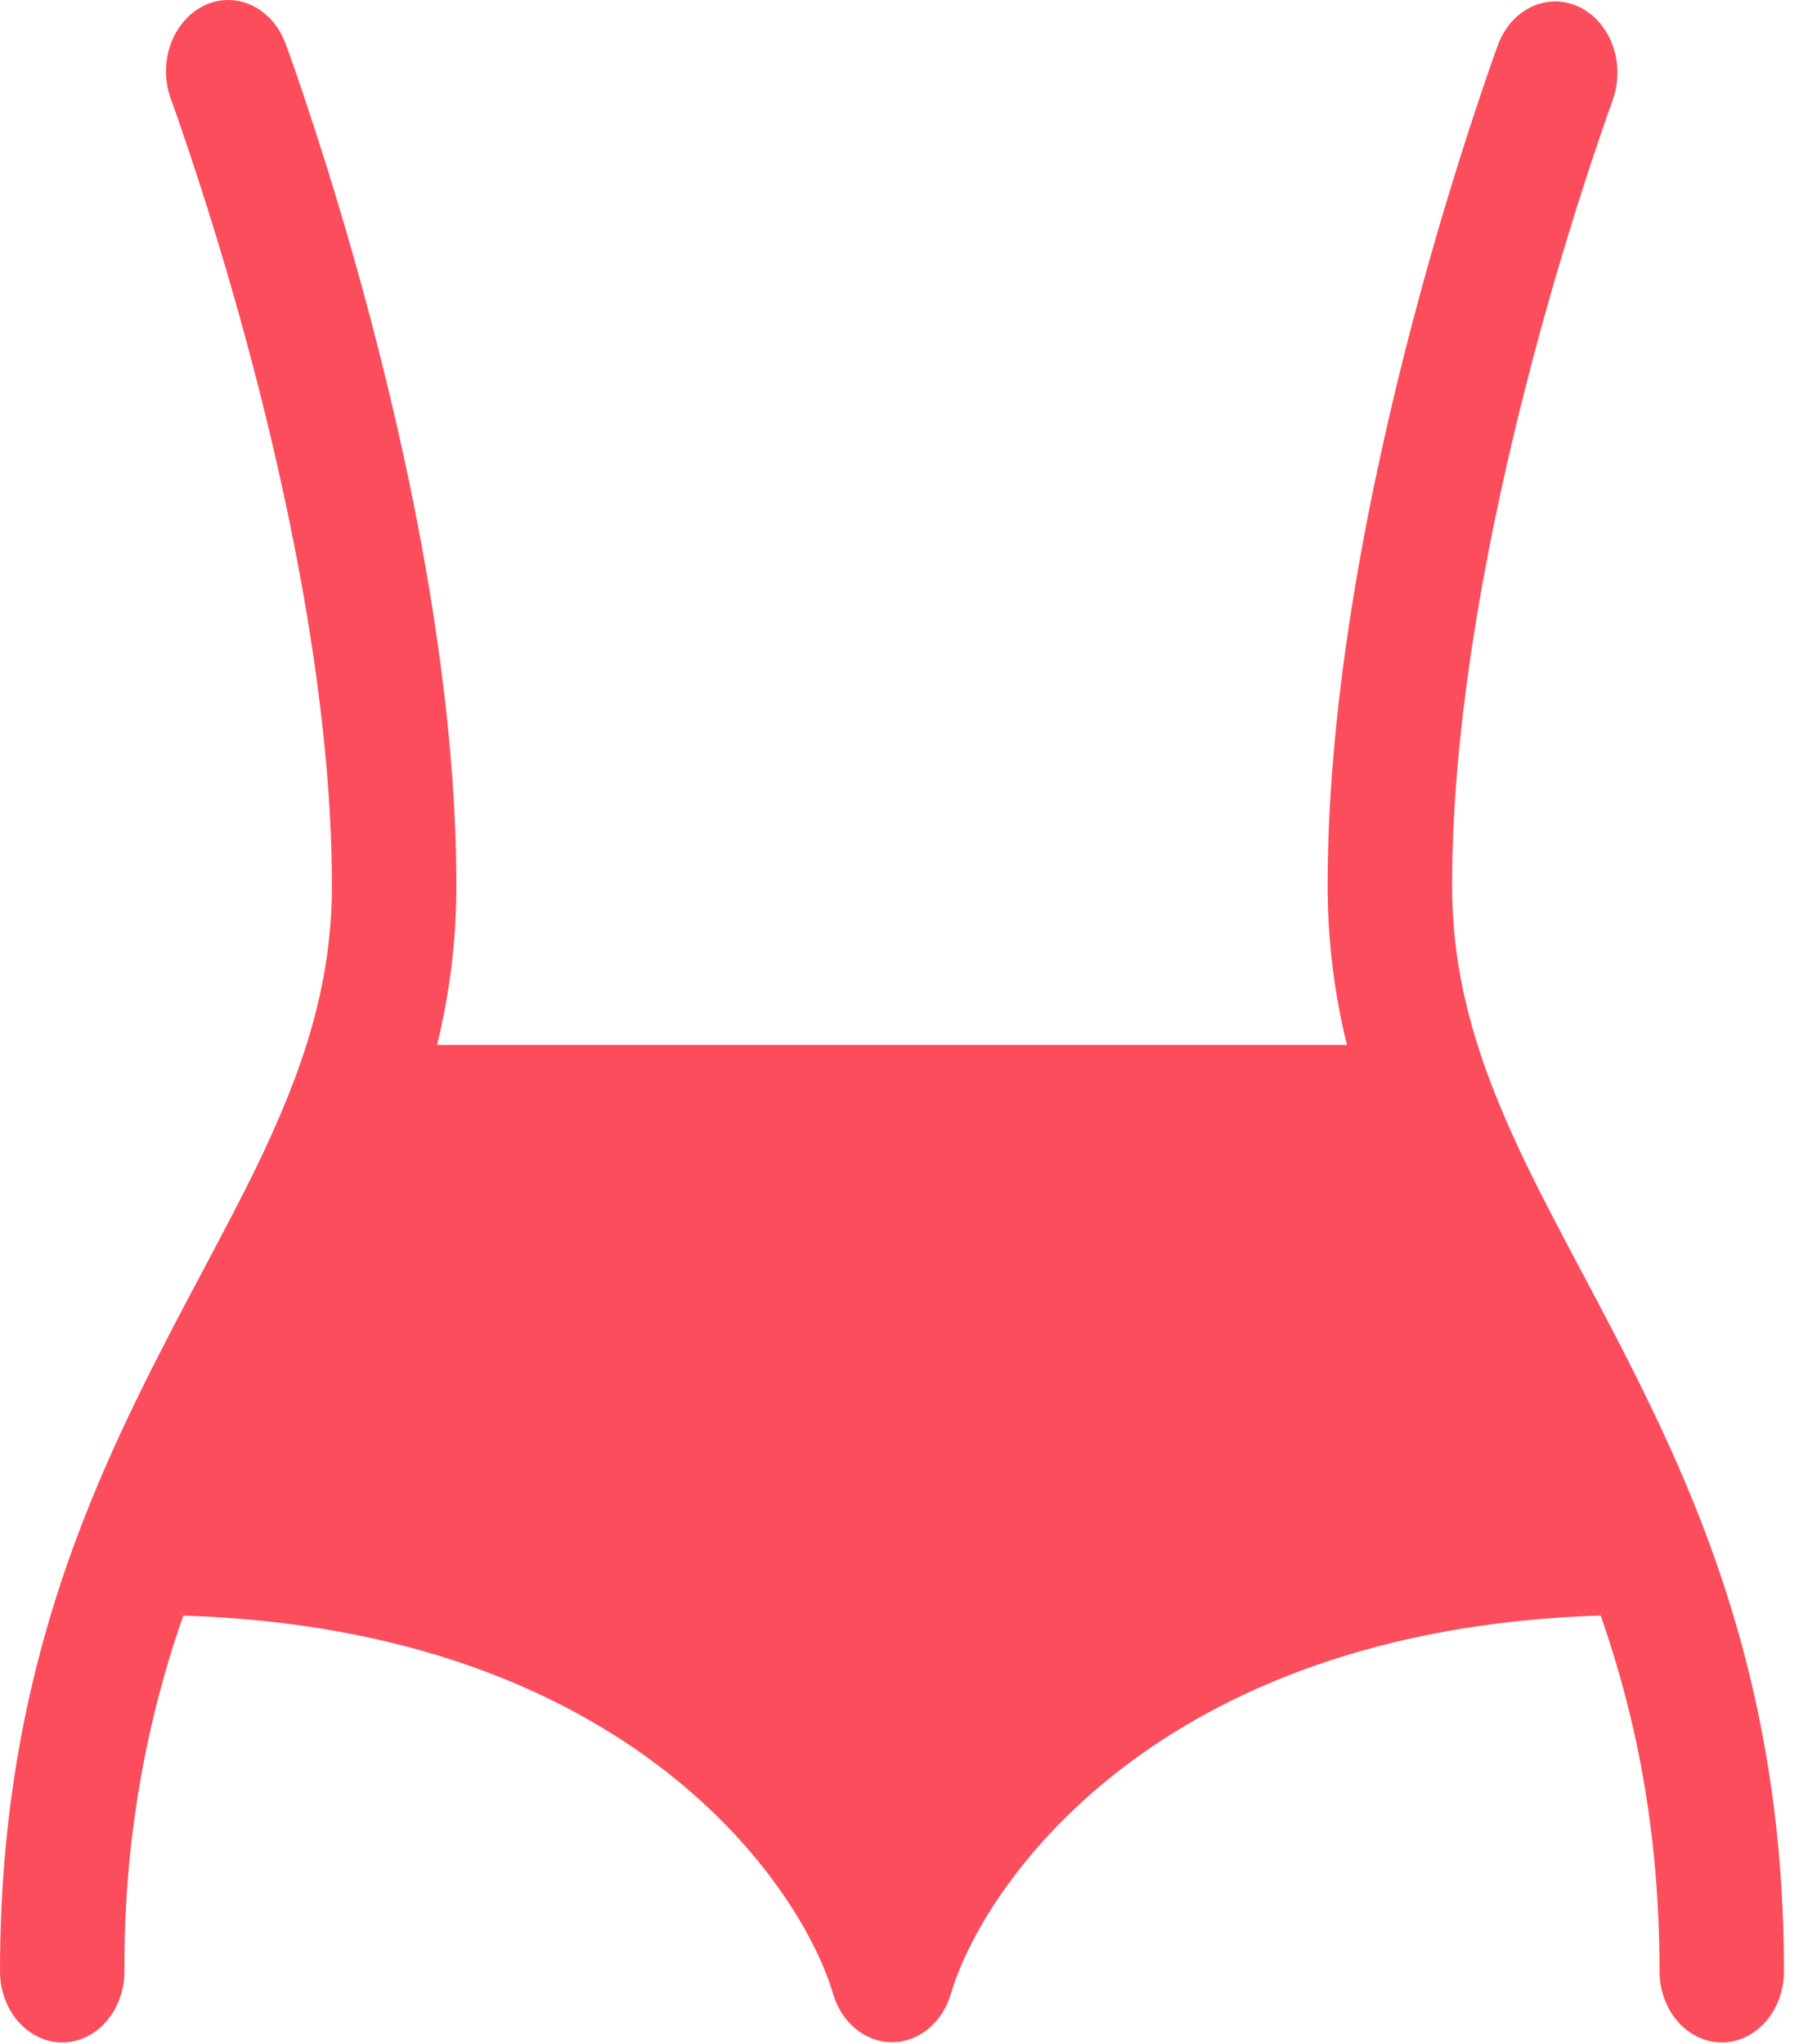 <svg width="69" height="78" viewBox="0 0 69 78" fill="none" xmlns="http://www.w3.org/2000/svg">
<path d="M7.777 0.218C8.064 0.078 8.372 0.004 8.684 0C8.996 -0.003 9.306 0.063 9.595 0.197C9.884 0.33 10.148 0.527 10.371 0.777C10.594 1.027 10.771 1.325 10.893 1.653V1.66L10.9 1.671L10.915 1.715L10.973 1.871L11.185 2.461C12.291 5.656 13.28 8.902 14.149 12.191C15.754 18.288 17.417 26.358 17.417 33.792C17.417 35.967 17.141 37.983 16.679 39.875H51.404C50.916 37.896 50.668 35.849 50.667 33.792C50.667 26.358 52.329 18.288 53.935 12.191C54.803 8.902 55.792 5.656 56.899 2.461L57.111 1.871L57.168 1.715L57.184 1.671L57.187 1.66C57.442 1.012 57.909 0.501 58.487 0.242C59.066 -0.017 59.71 -0.006 60.282 0.272C60.853 0.551 61.307 1.074 61.545 1.731C61.783 2.387 61.788 3.125 61.557 3.785V3.792L61.547 3.824L61.497 3.955L61.307 4.491C60.253 7.535 59.31 10.627 58.482 13.761C56.921 19.68 55.417 27.151 55.417 33.792C55.417 37.631 56.55 40.923 58.286 44.508C58.884 45.74 59.584 47.06 60.325 48.459C61.953 51.522 63.786 54.977 65.189 58.769C66.88 63.333 68.083 68.639 68.083 75.219C68.083 75.94 67.833 76.631 67.388 77.141C66.942 77.651 66.338 77.938 65.708 77.938C65.078 77.938 64.474 77.651 64.029 77.141C63.584 76.631 63.333 75.94 63.333 75.219C63.333 69.818 62.415 65.45 61.088 61.647C44.007 62.18 37.465 72.054 36.293 76.078C36.135 76.618 35.832 77.087 35.428 77.42C35.024 77.752 34.539 77.931 34.042 77.931C33.544 77.931 33.059 77.752 32.655 77.42C32.251 77.087 31.948 76.618 31.79 76.078C30.619 72.054 24.076 62.18 6.995 61.651C5.482 65.963 4.72 70.572 4.75 75.219C4.75 75.94 4.5 76.631 4.054 77.141C3.609 77.651 3.005 77.938 2.375 77.938C1.745 77.938 1.141 77.651 0.696 77.141C0.25 76.631 0 75.94 0 75.219C0 68.639 1.203 63.329 2.894 58.769C4.297 54.977 6.131 51.522 7.758 48.459C8.499 47.06 9.202 45.74 9.798 44.508C11.533 40.923 12.667 37.628 12.667 33.792C12.667 27.151 11.162 19.68 9.601 13.761C8.773 10.628 7.831 7.537 6.777 4.495C6.714 4.316 6.651 4.137 6.587 3.959L6.536 3.828L6.527 3.795C6.404 3.467 6.339 3.11 6.335 2.753C6.331 2.396 6.389 2.041 6.505 1.71C6.622 1.378 6.794 1.076 7.012 0.821C7.23 0.565 7.49 0.362 7.777 0.221" fill="#FC4D5C"/>
</svg>

